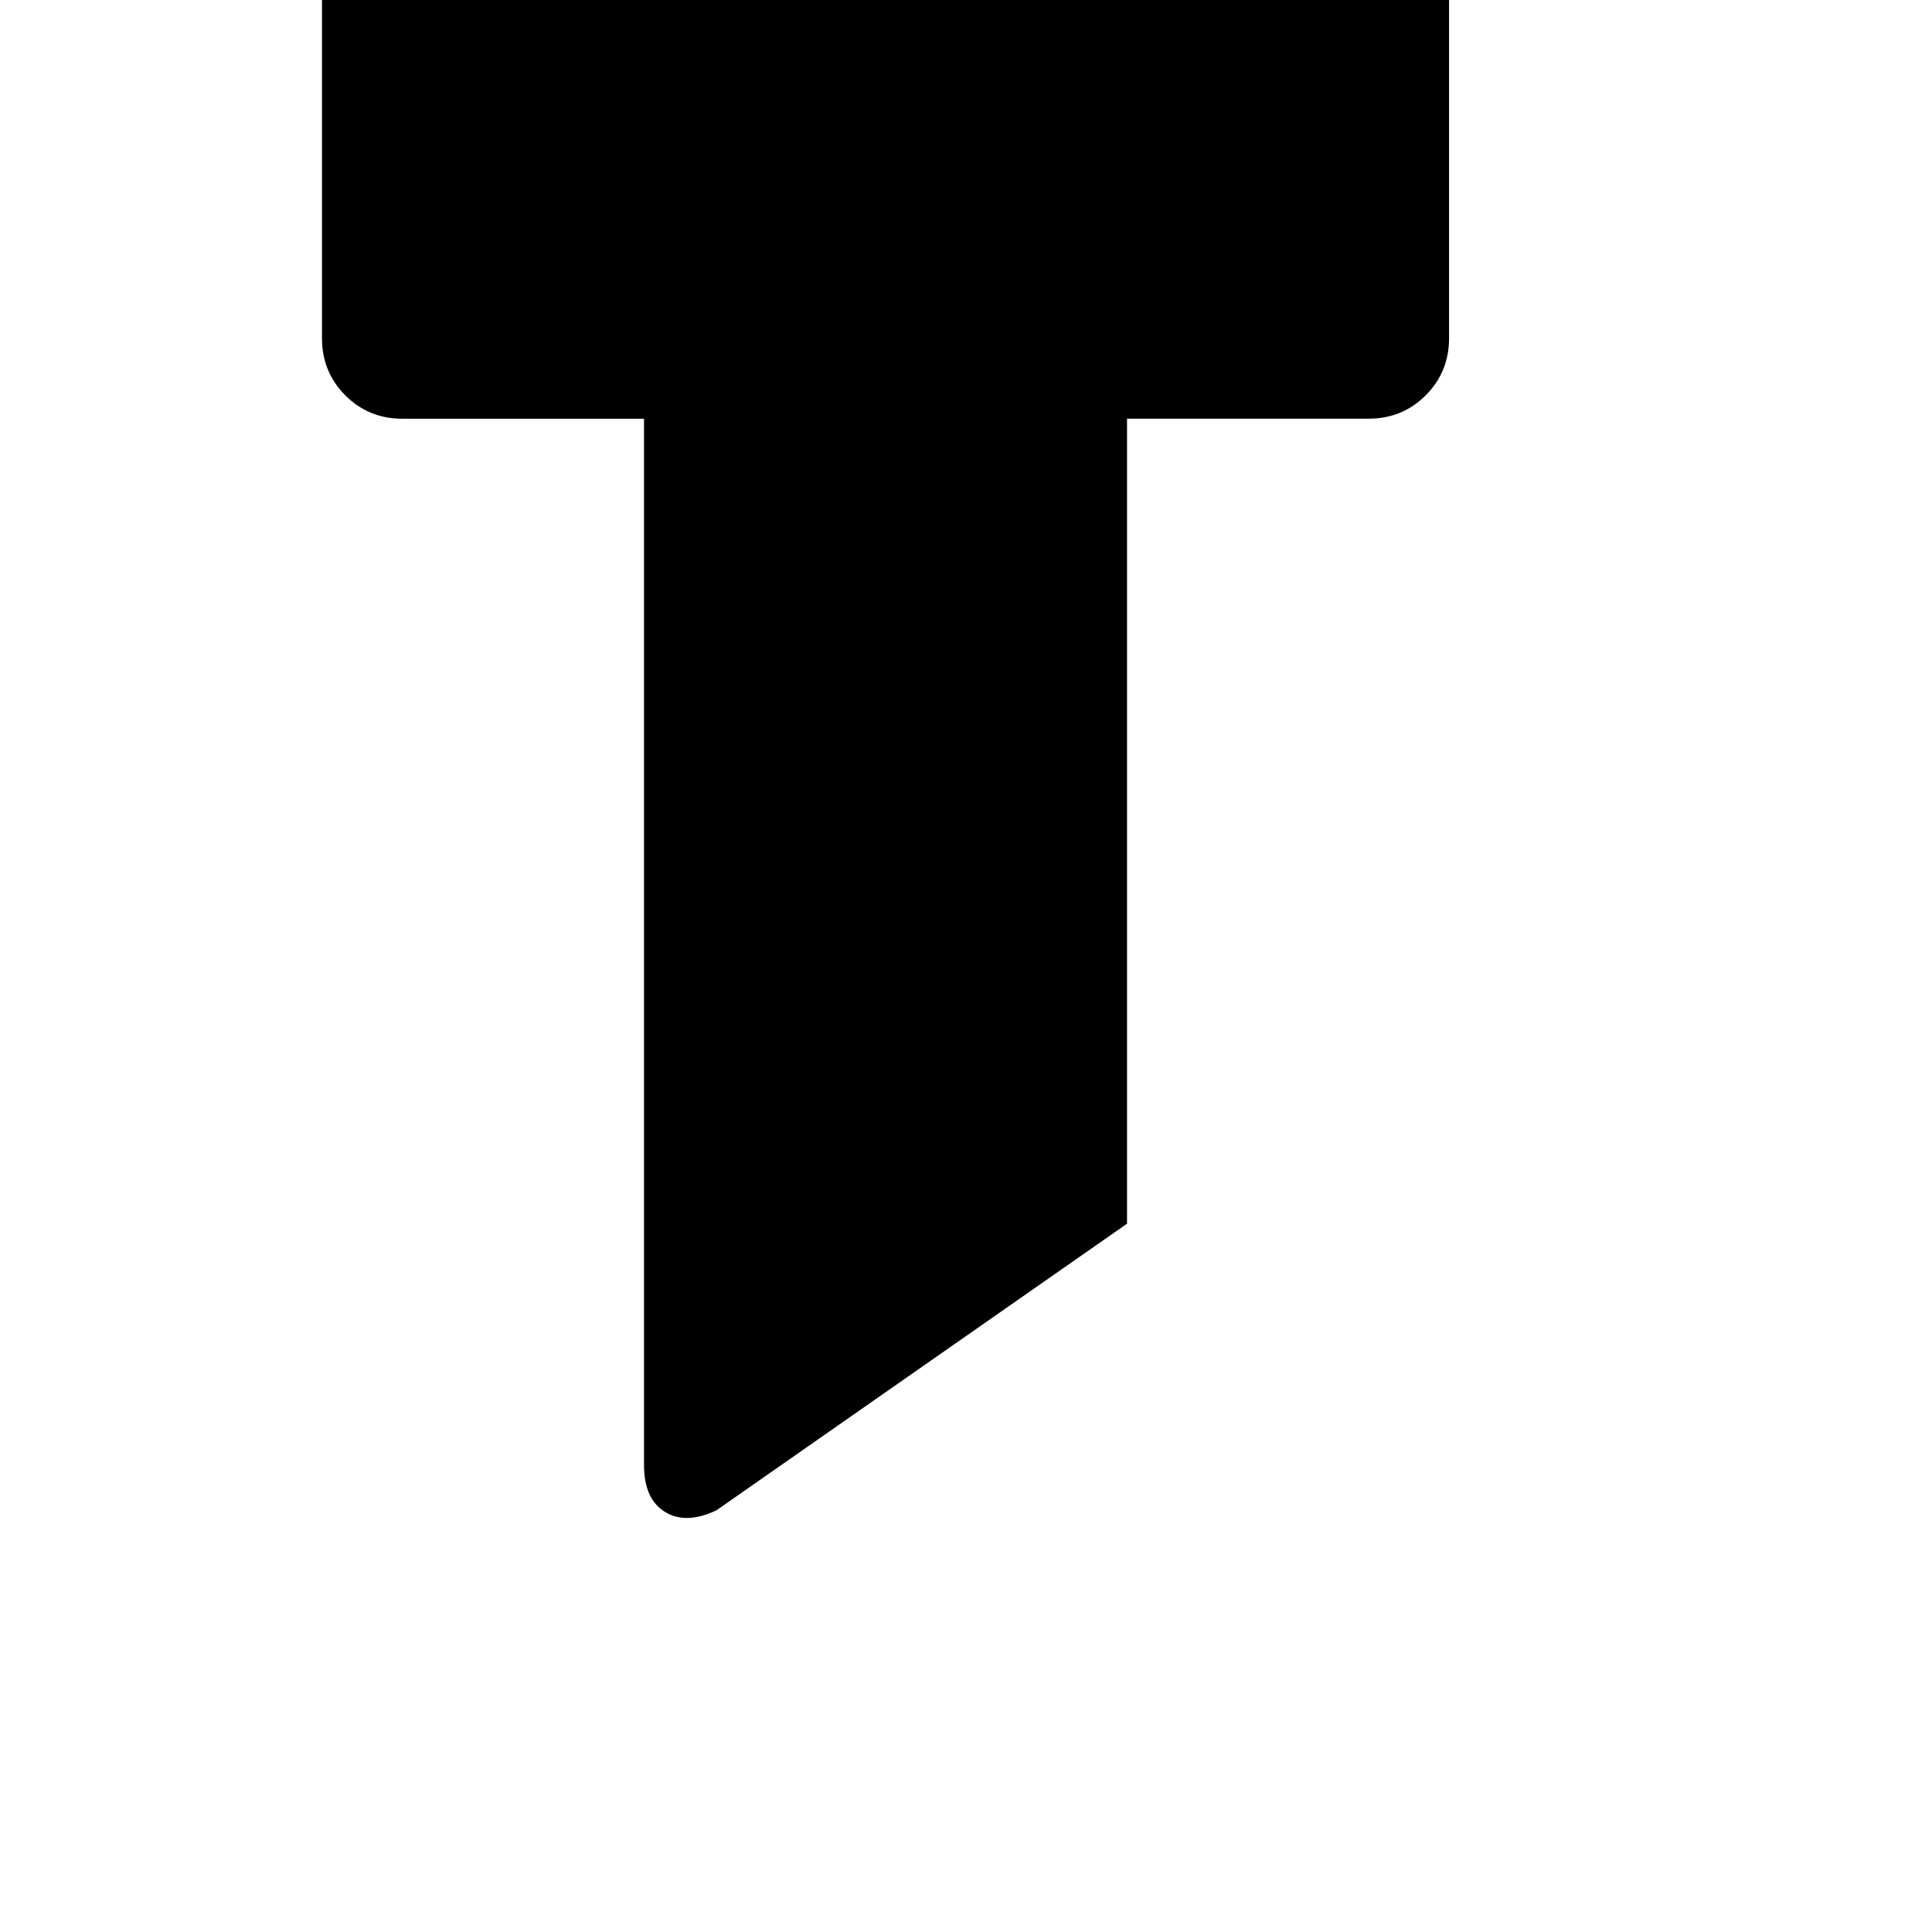 <!-- Generated by IcoMoon.io -->
<svg version="1.1" xmlns="http://www.w3.org/2000/svg" width="32" height="32" viewBox="0 0 32 32">
<title>uni1F511</title>
<path d="M6.667-6.4h16q0.56 0 0.947 0.387t0.387 0.947v10.667q0 0.56-0.387 0.947t-0.947 0.387h-4v13.333l-6.8 4.747q-0.507 0.24-0.853 0.027t-0.347-0.773v-17.333h-4q-0.56 0-0.947-0.387t-0.387-0.947v-10.667q0-0.56 0.387-0.947t0.947-0.387zM10.667-3.733v2.667h8v-2.667h-8z"></path>
</svg>
